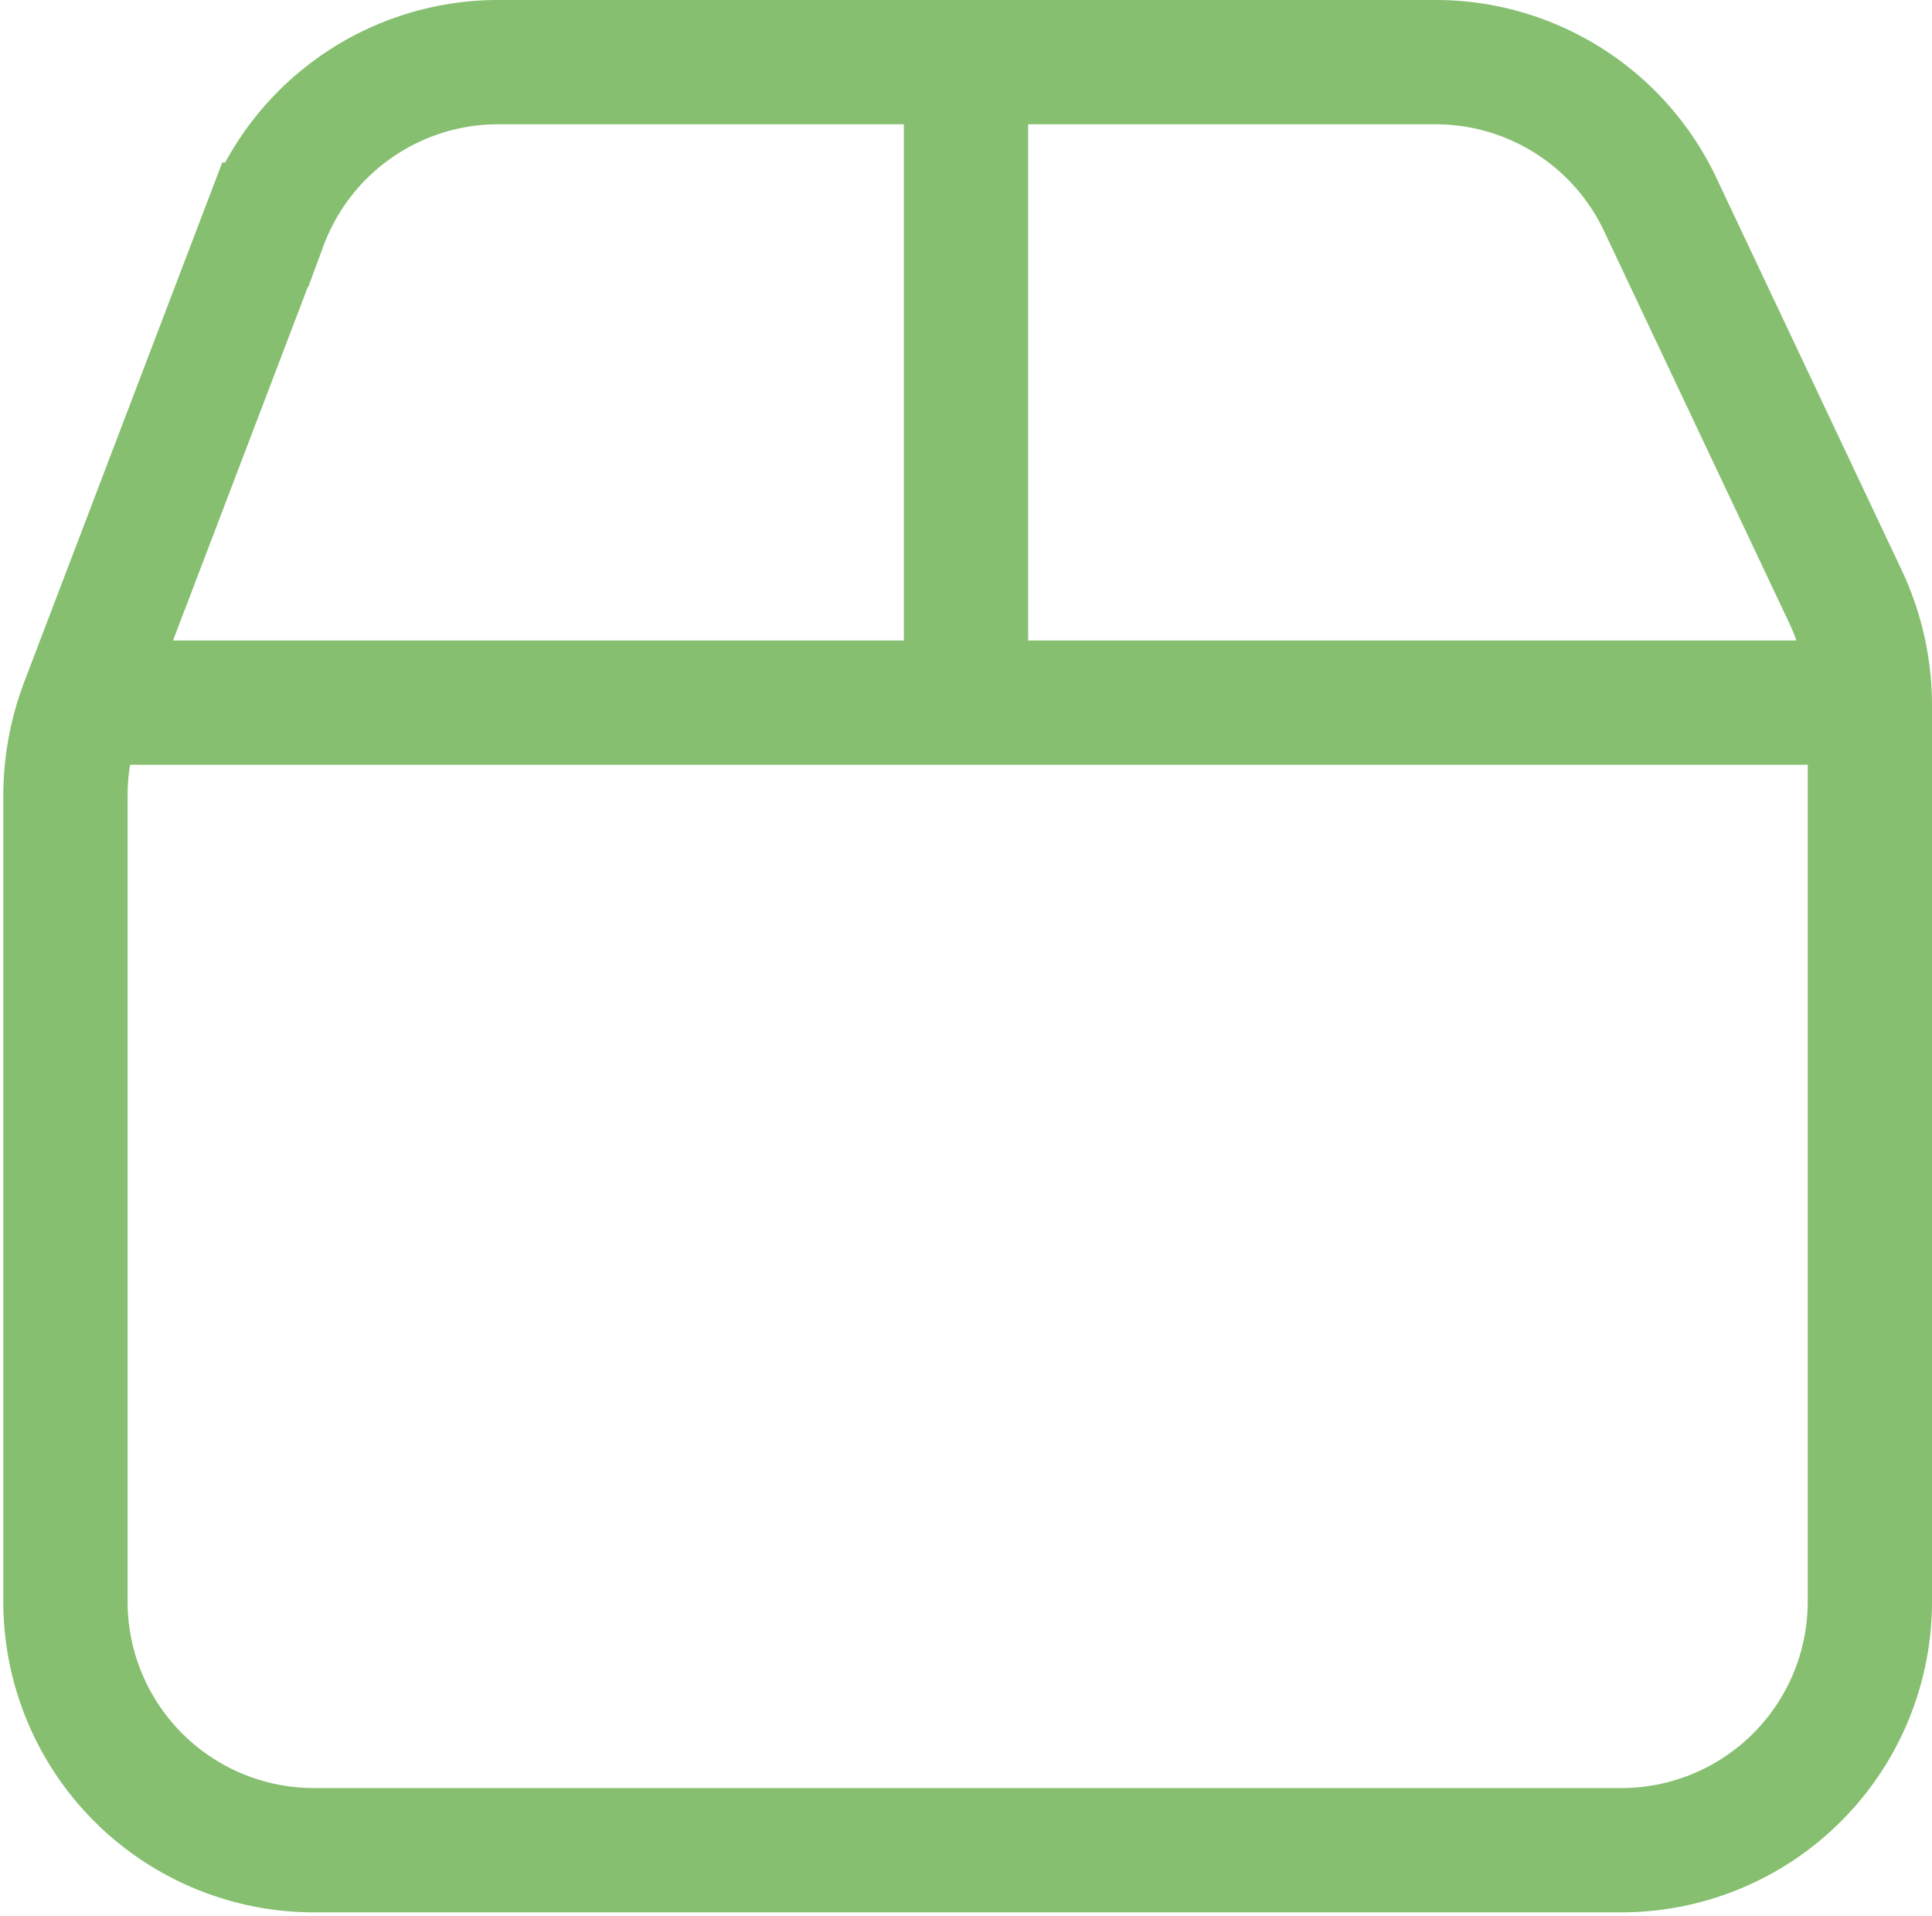 <svg id="Layer_1" data-name="Layer 1" xmlns="http://www.w3.org/2000/svg" viewBox="0 0 23.32 23.12"><defs><style>.cls-1{fill:none;stroke:#86bf70;stroke-miterlimit:10;stroke-width:1.5px;}</style></defs><g id="Group_449" data-name="Group 449"><path id="Path_660" data-name="Path 660" class="cls-1" d="M1,8.48l2.2-5.77A3,3,0,0,1,6,.75H17.3a3,3,0,0,1,2.75,1.74l2.23,4.72a3.08,3.08,0,0,1,.29,1.3V19.33a3,3,0,0,1-3,3H3.79a3,3,0,0,1-3-3h0V9.57A3.14,3.14,0,0,1,1,8.48Z"/><line id="Line_117" data-name="Line 117" class="cls-1" x1="0.95" y1="8.48" x2="22.57" y2="8.48"/><line id="Line_118" data-name="Line 118" class="cls-1" x1="11.66" y1="0.75" x2="11.66" y2="8.48"/><path id="Path_661" data-name="Path 661" class="cls-1" d="M17,13.36"/></g></svg>